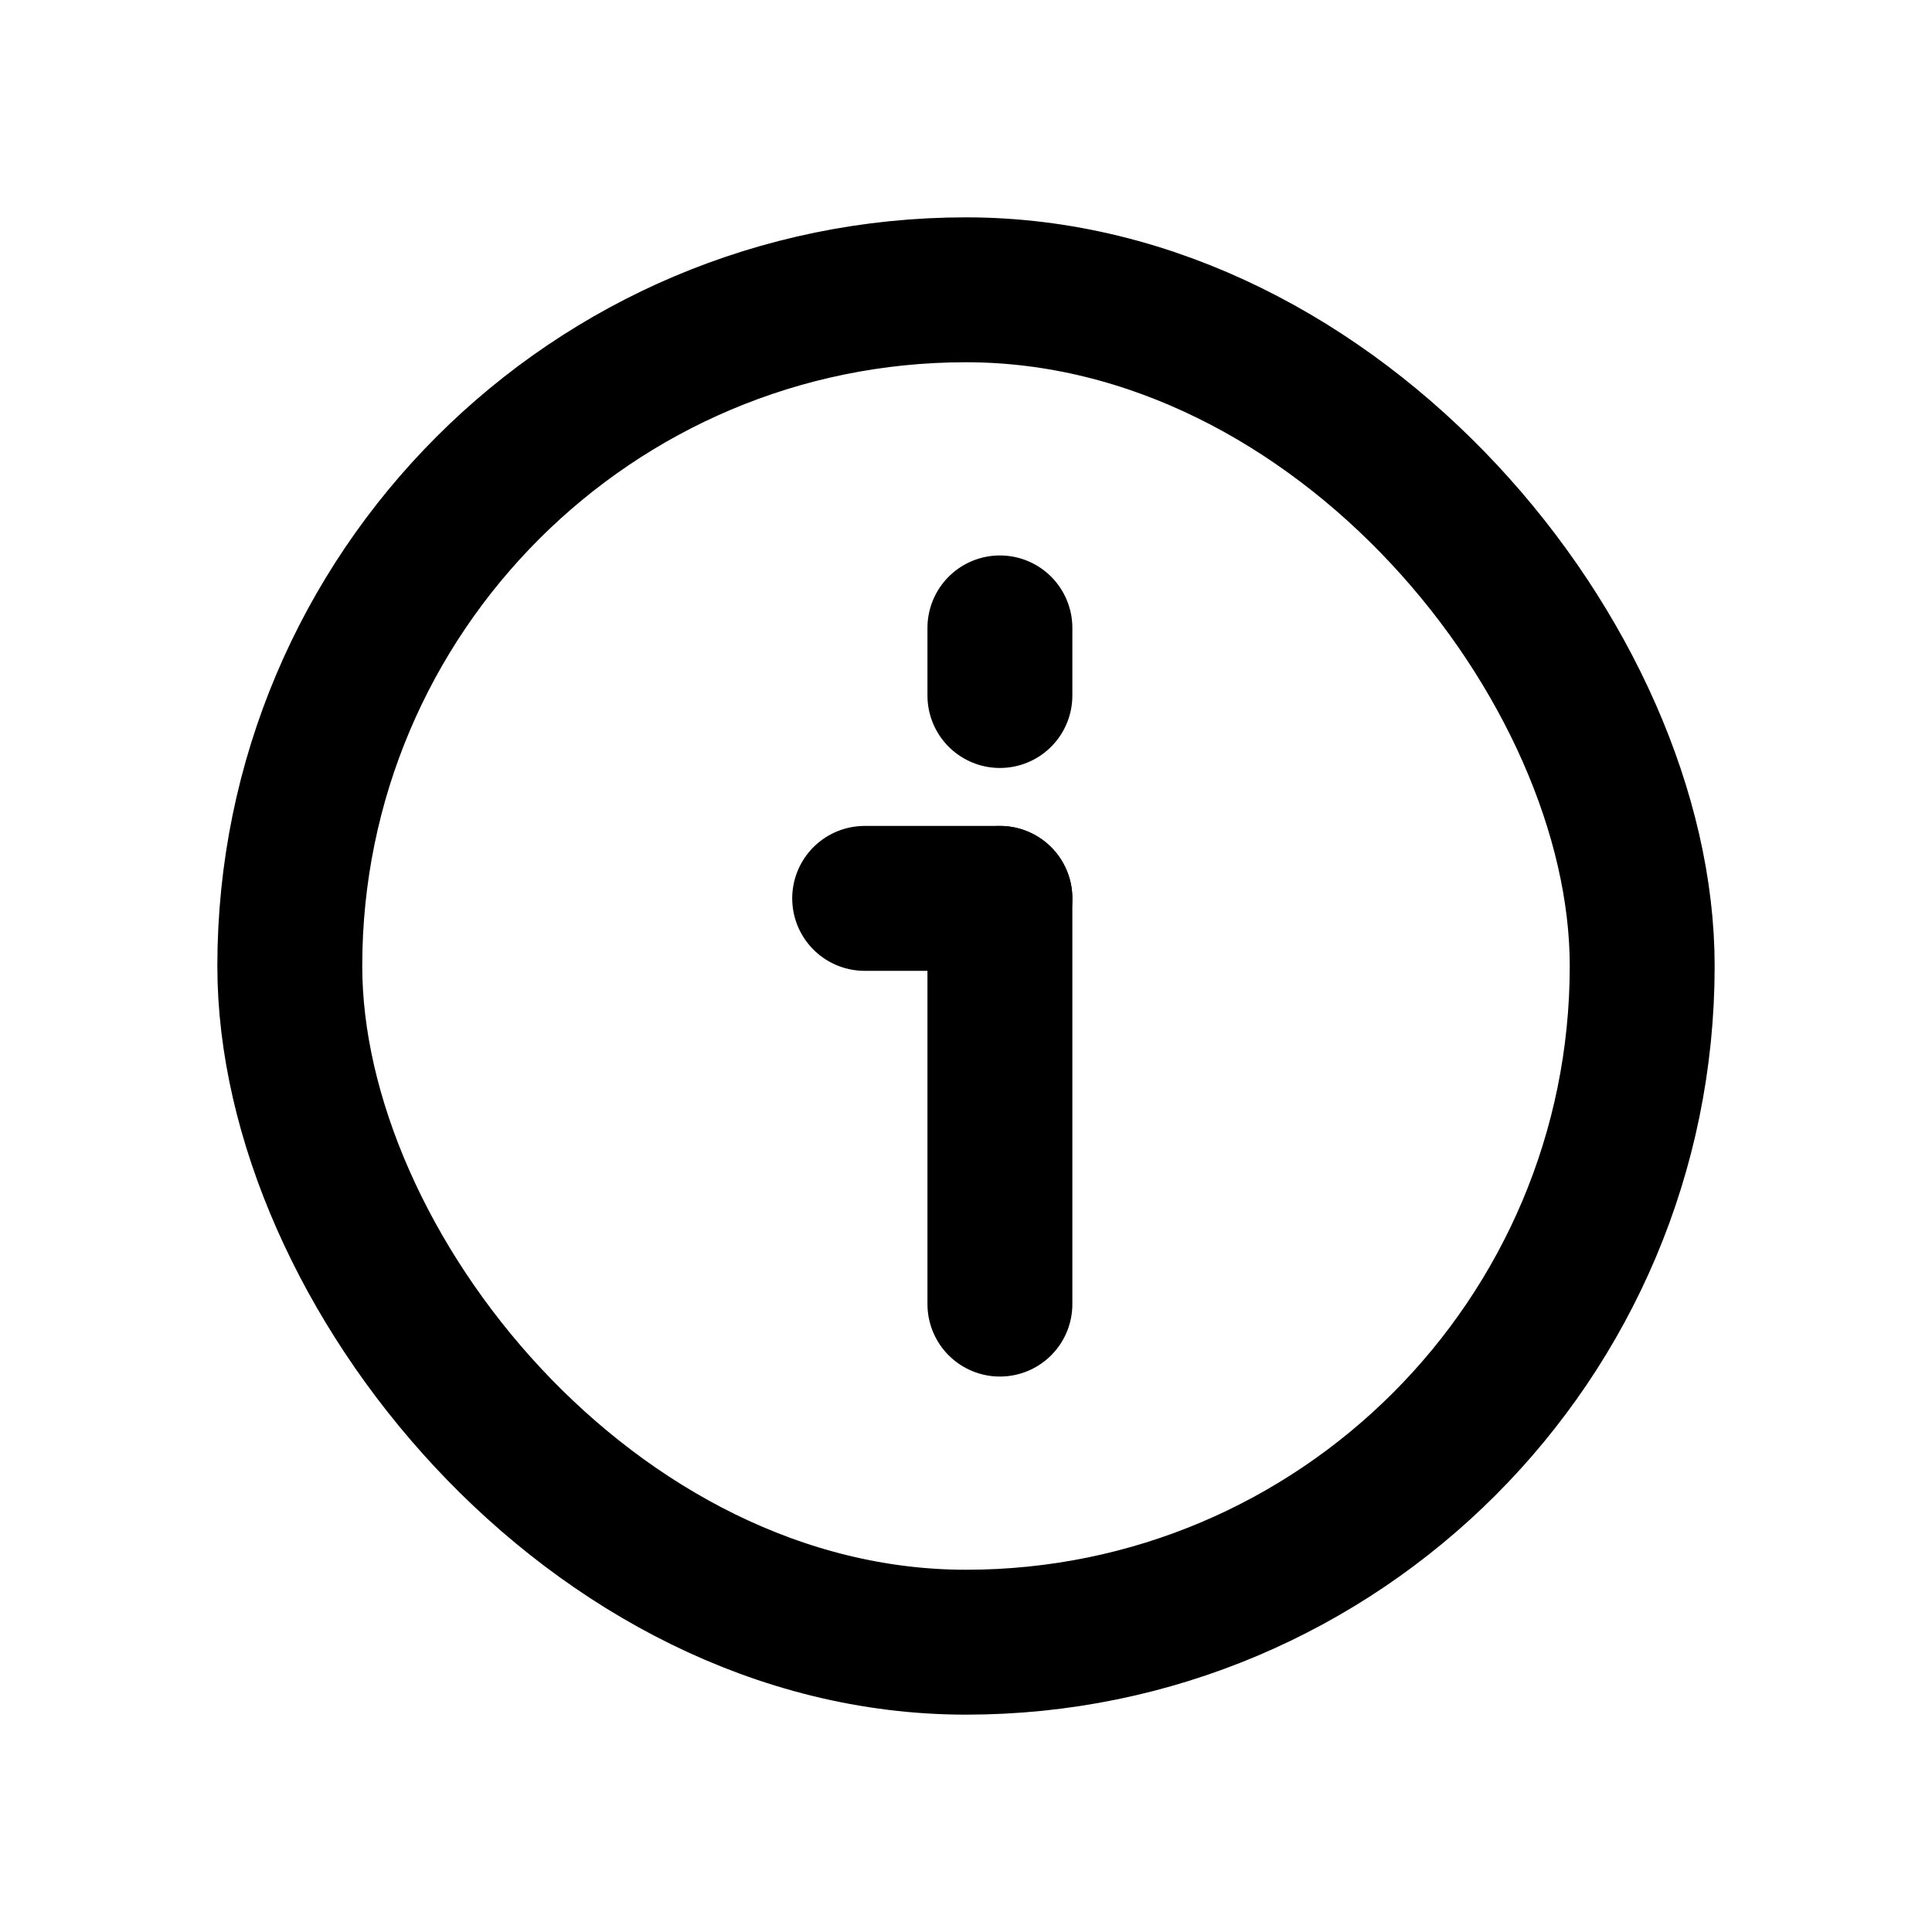 <svg width="20" height="20" viewBox="0 0 20 20" fill="none" xmlns="http://www.w3.org/2000/svg">
<rect x="3" y="3" width="14" height="14" rx="7" stroke="black" stroke-width="1.5"/>
<path d="M10.351 13.5L10.351 9.3" stroke="black" stroke-width="1.5" stroke-linecap="round" stroke-linejoin="round"/>
<path d="M8.951 9.3L10.351 9.3" stroke="black" stroke-width="1.5" stroke-linecap="round" stroke-linejoin="round"/>
<path d="M10.351 7.2L10.351 6.5" stroke="black" stroke-width="1.5" stroke-linecap="round" stroke-linejoin="round"/>
</svg>
